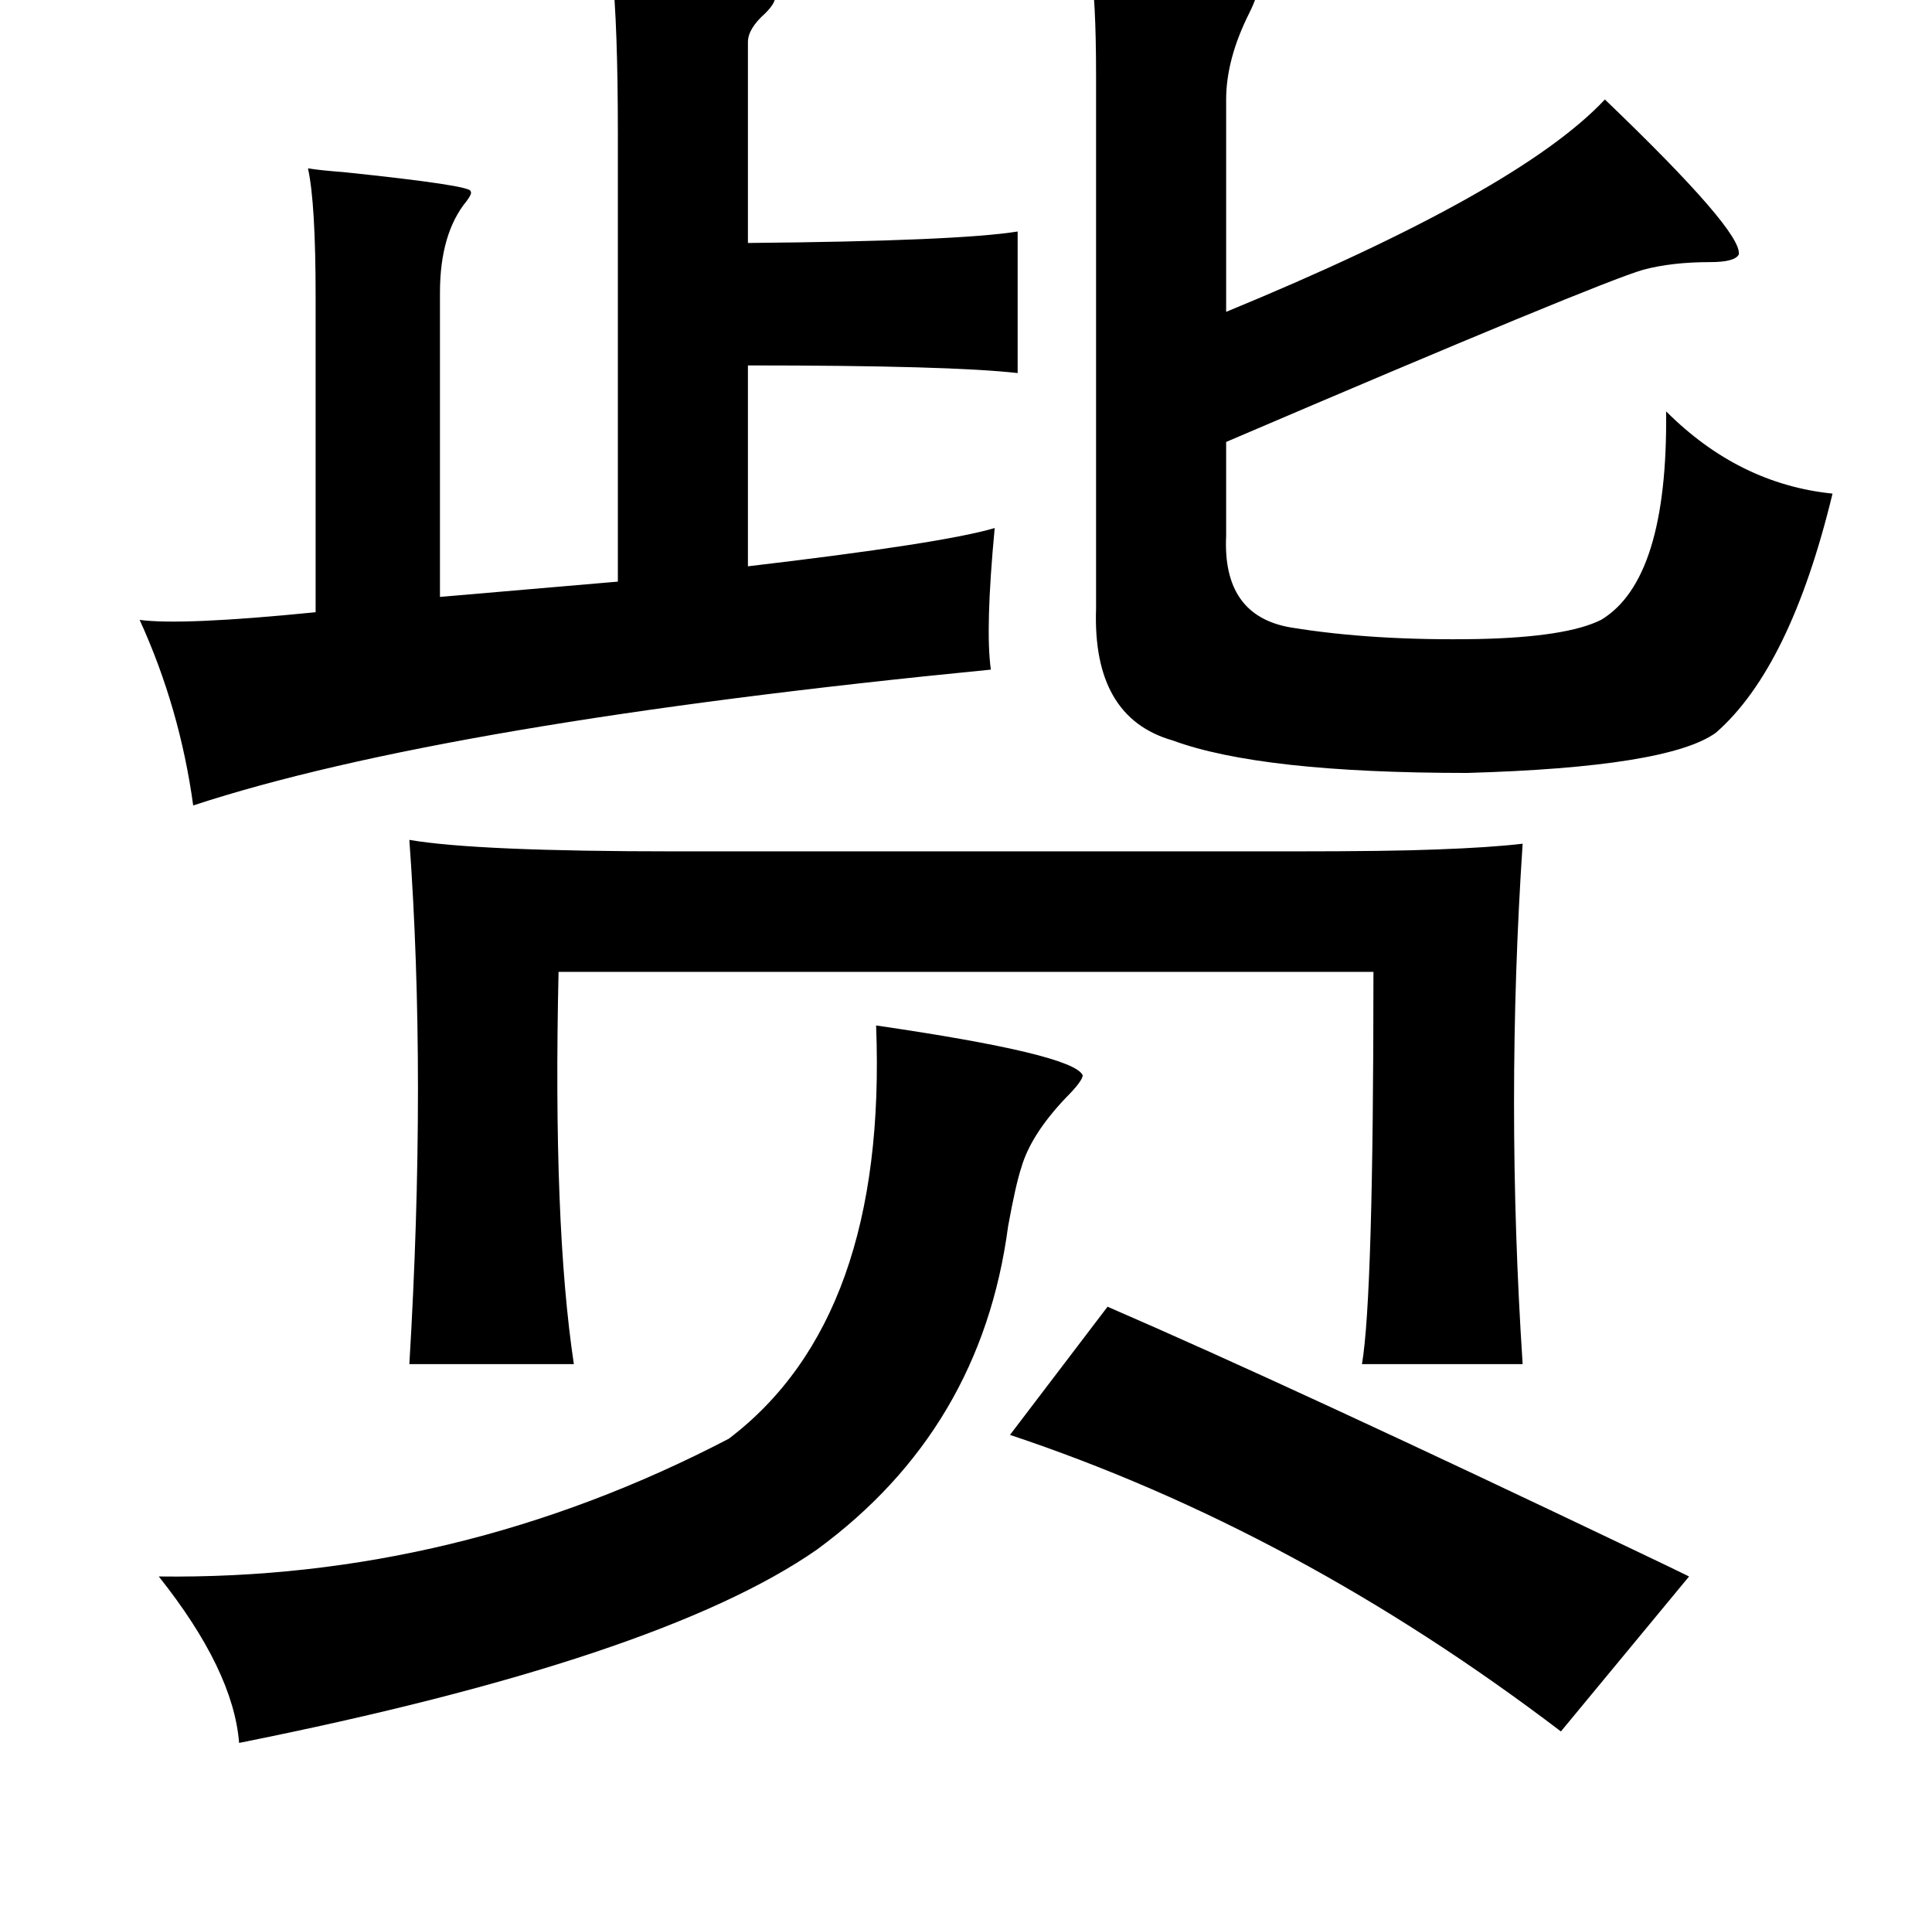 <?xml version="1.0" standalone="no"?>
<!DOCTYPE svg PUBLIC "-//W3C//DTD SVG 1.1//EN" "http://www.w3.org/Graphics/SVG/1.1/DTD/svg11.dtd" >
<svg xmlns="http://www.w3.org/2000/svg" xmlns:xlink="http://www.w3.org/1999/xlink" version="1.1" viewBox="-10 0 1010 1000">
   <path fill="currentColor"
d="M560 -17q9 1 26 2q64 4 61 9q1 3 -4 13q-12 24 -12 45v111q153 -63 198 -111q72 69 70 81q-2 4 -15 4q-20 0 -35 4q-24 7 -218 90v49q-2 42 34 48q43 7 98 6q46 -1 64 -10q35 -21 34 -109q38 38 87 43q-22 91 -61 125q-25 18 -130 21q-108 0 -154 -17q-42 -12 -40 -69
v-278q0 -42 -3 -57zM310 -15q83 6 85 13q1 3 -5 9q-9 8 -9 15v105q110 -1 141 -6v74q-35 -4 -141 -4v105q102 -12 129 -20q-5 53 -2 74q-286 28 -417 71q-7 -51 -28 -97q22 3 92 -4v-165q0 -49 -4 -67q6 1 19 2q67 7 66 10q1 1 -2 5q-14 17 -14 48v159l93 -8v-234
q0 -57 -3 -85zM204 439q35 6 139 6h322q52 0 76 -1q28 -1 45 -3q-9 135 0 272h-84q6 -35 6 -205h-426q-3 132 8 205h-86q9 -150 0 -274zM448 536q103 15 108 26q0 3 -9 12q-18 19 -23 36q-3 9 -7 31q-14 106 -100 169q-82 57 -302 101q-3 -38 -42 -87q156 2 298 -72
q83 -63 77 -216zM569 683q97 42 277 128q21 10 27 13l-67 81q-138 -105 -288 -155z" />
</svg>
